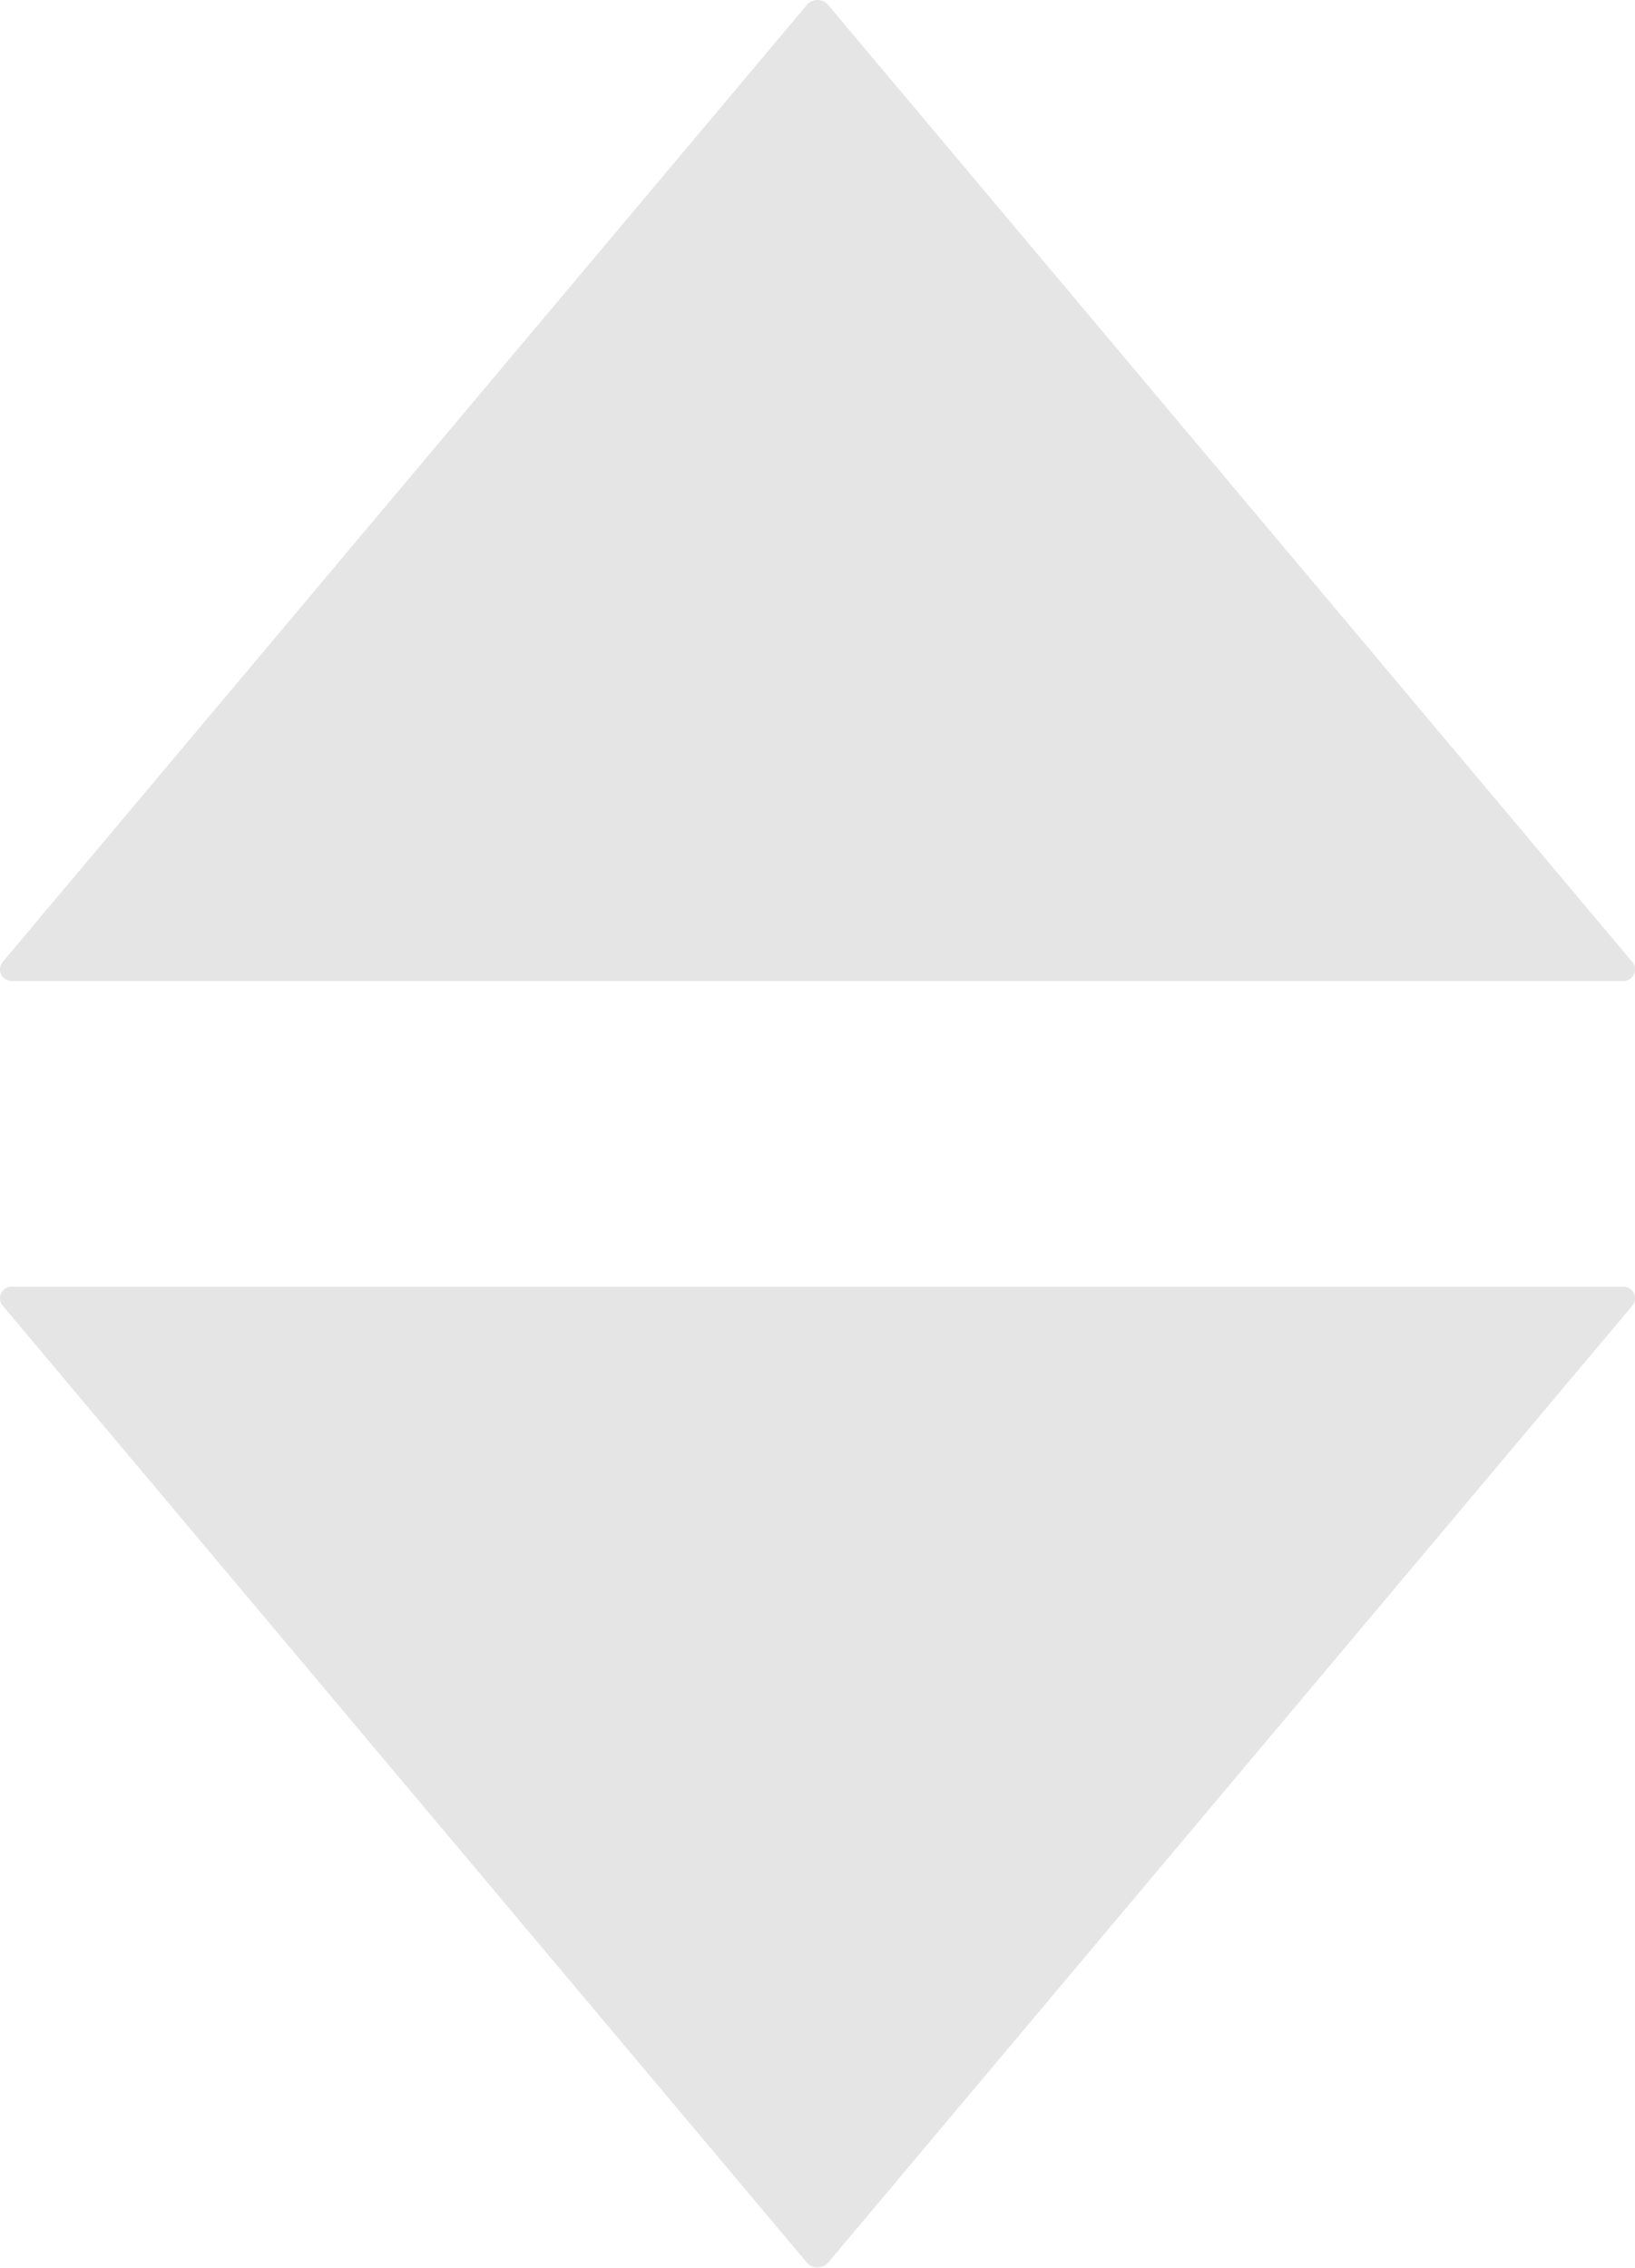 <svg xmlns="http://www.w3.org/2000/svg" id="prefix__Up_Down_Button" width="11.718" height="16.253" data-name="Up Down Button" viewBox="0 0 11.718 16.253">
    <defs>
        <style>
            .prefix__cls-1{fill:#e5e5e5}
        </style>
    </defs>
    <path id="prefix__Path_184" d="M730.231 346.071l5.763 6.859a.083.083 0 0 1-.064.137h-11.55a.083.083 0 0 1-.064-.137l5.763-6.859a.1.1 0 0 1 .152 0z" class="prefix__cls-1" data-name="Path 184" transform="translate(-724.296 -346.036)"/>
    <path id="prefix__Path_185" d="M730.079 362.253l-5.763-6.858a.083.083 0 0 1 .064-.137h11.55a.083.083 0 0 1 .064.137l-5.763 6.858a.1.1 0 0 1-.152 0z" class="prefix__cls-1" data-name="Path 185" transform="translate(-724.296 -346.036)"/>
</svg>
